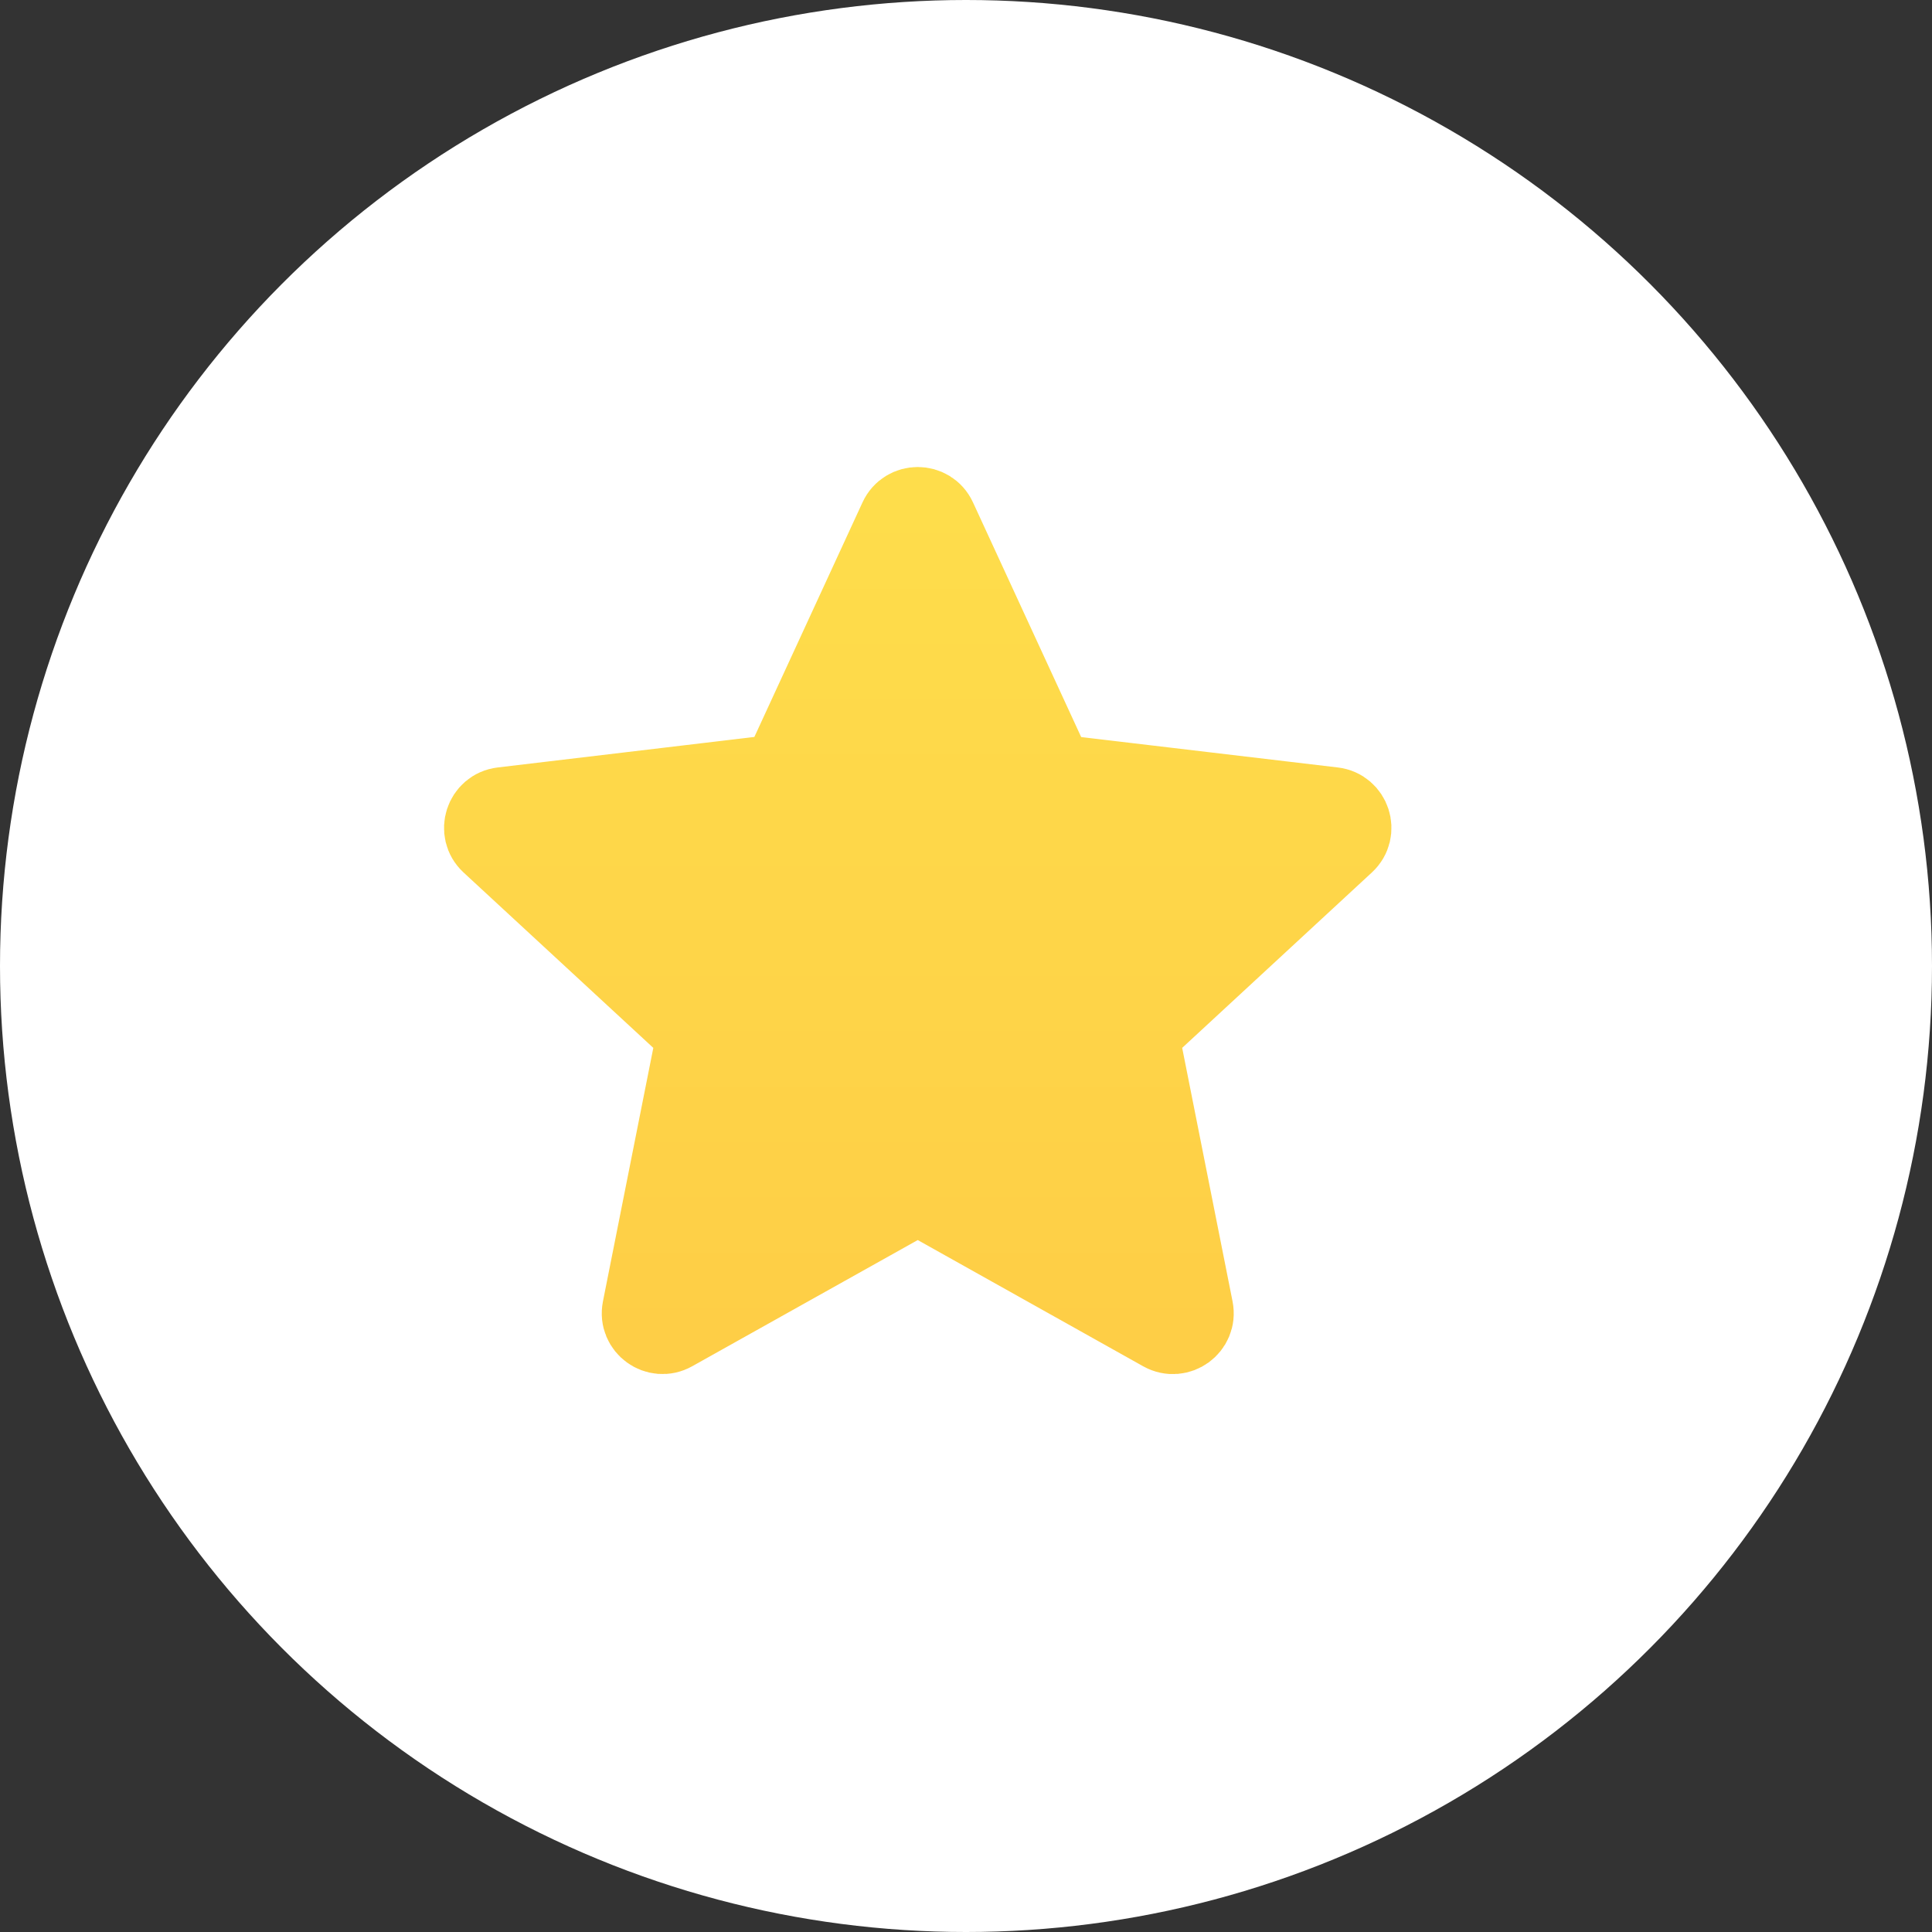 <svg width="20" height="20" viewBox="0 0 20 20" fill="none" xmlns="http://www.w3.org/2000/svg">
<rect x="0" y="0" width="20" height="20" fill="#333333" stroke="none"/>
<circle cx="10" cy="10" r="10" fill="white"/>
<g clip-path="url(#clip0_32_62)">
<path d="M5.07 8.738C4.927 8.605 5.005 8.365 5.199 8.342L7.95 8.015C8.03 8.006 8.098 7.956 8.132 7.884L9.292 5.368C9.374 5.19 9.627 5.19 9.709 5.368L10.869 7.884C10.903 7.956 10.971 8.006 11.05 8.016L13.802 8.342C13.996 8.365 14.074 8.605 13.93 8.738L11.896 10.619C11.838 10.673 11.812 10.754 11.827 10.832L12.367 13.55C12.405 13.742 12.201 13.89 12.03 13.795L9.612 12.441C9.543 12.402 9.458 12.402 9.389 12.441L6.971 13.794C6.8 13.89 6.596 13.742 6.634 13.55L7.174 10.832C7.189 10.754 7.163 10.673 7.105 10.619L5.07 8.738Z" fill="url(#paint0_linear_32_62)" stroke="url(#paint1_linear_32_62)" stroke-width="0.8" stroke-linecap="round" stroke-linejoin="round"/>
</g>
<defs>
<linearGradient id="paint0_linear_32_62" x1="9.5" y1="5.235" x2="9.5" y2="13.824" gradientUnits="userSpaceOnUse">
<stop stop-color="#FEDD4B"/>
<stop offset="1" stop-color="#FECE46"/>
</linearGradient>
<linearGradient id="paint1_linear_32_62" x1="9.5" y1="5.235" x2="9.5" y2="13.824" gradientUnits="userSpaceOnUse">
<stop stop-color="#FEDD4B"/>
<stop offset="1" stop-color="#FECE46"/>
</linearGradient>
<clipPath id="clip0_32_62">
<rect width="11" height="11" fill="white" transform="translate(4 4)"/>
</clipPath>
</defs>
</svg>
